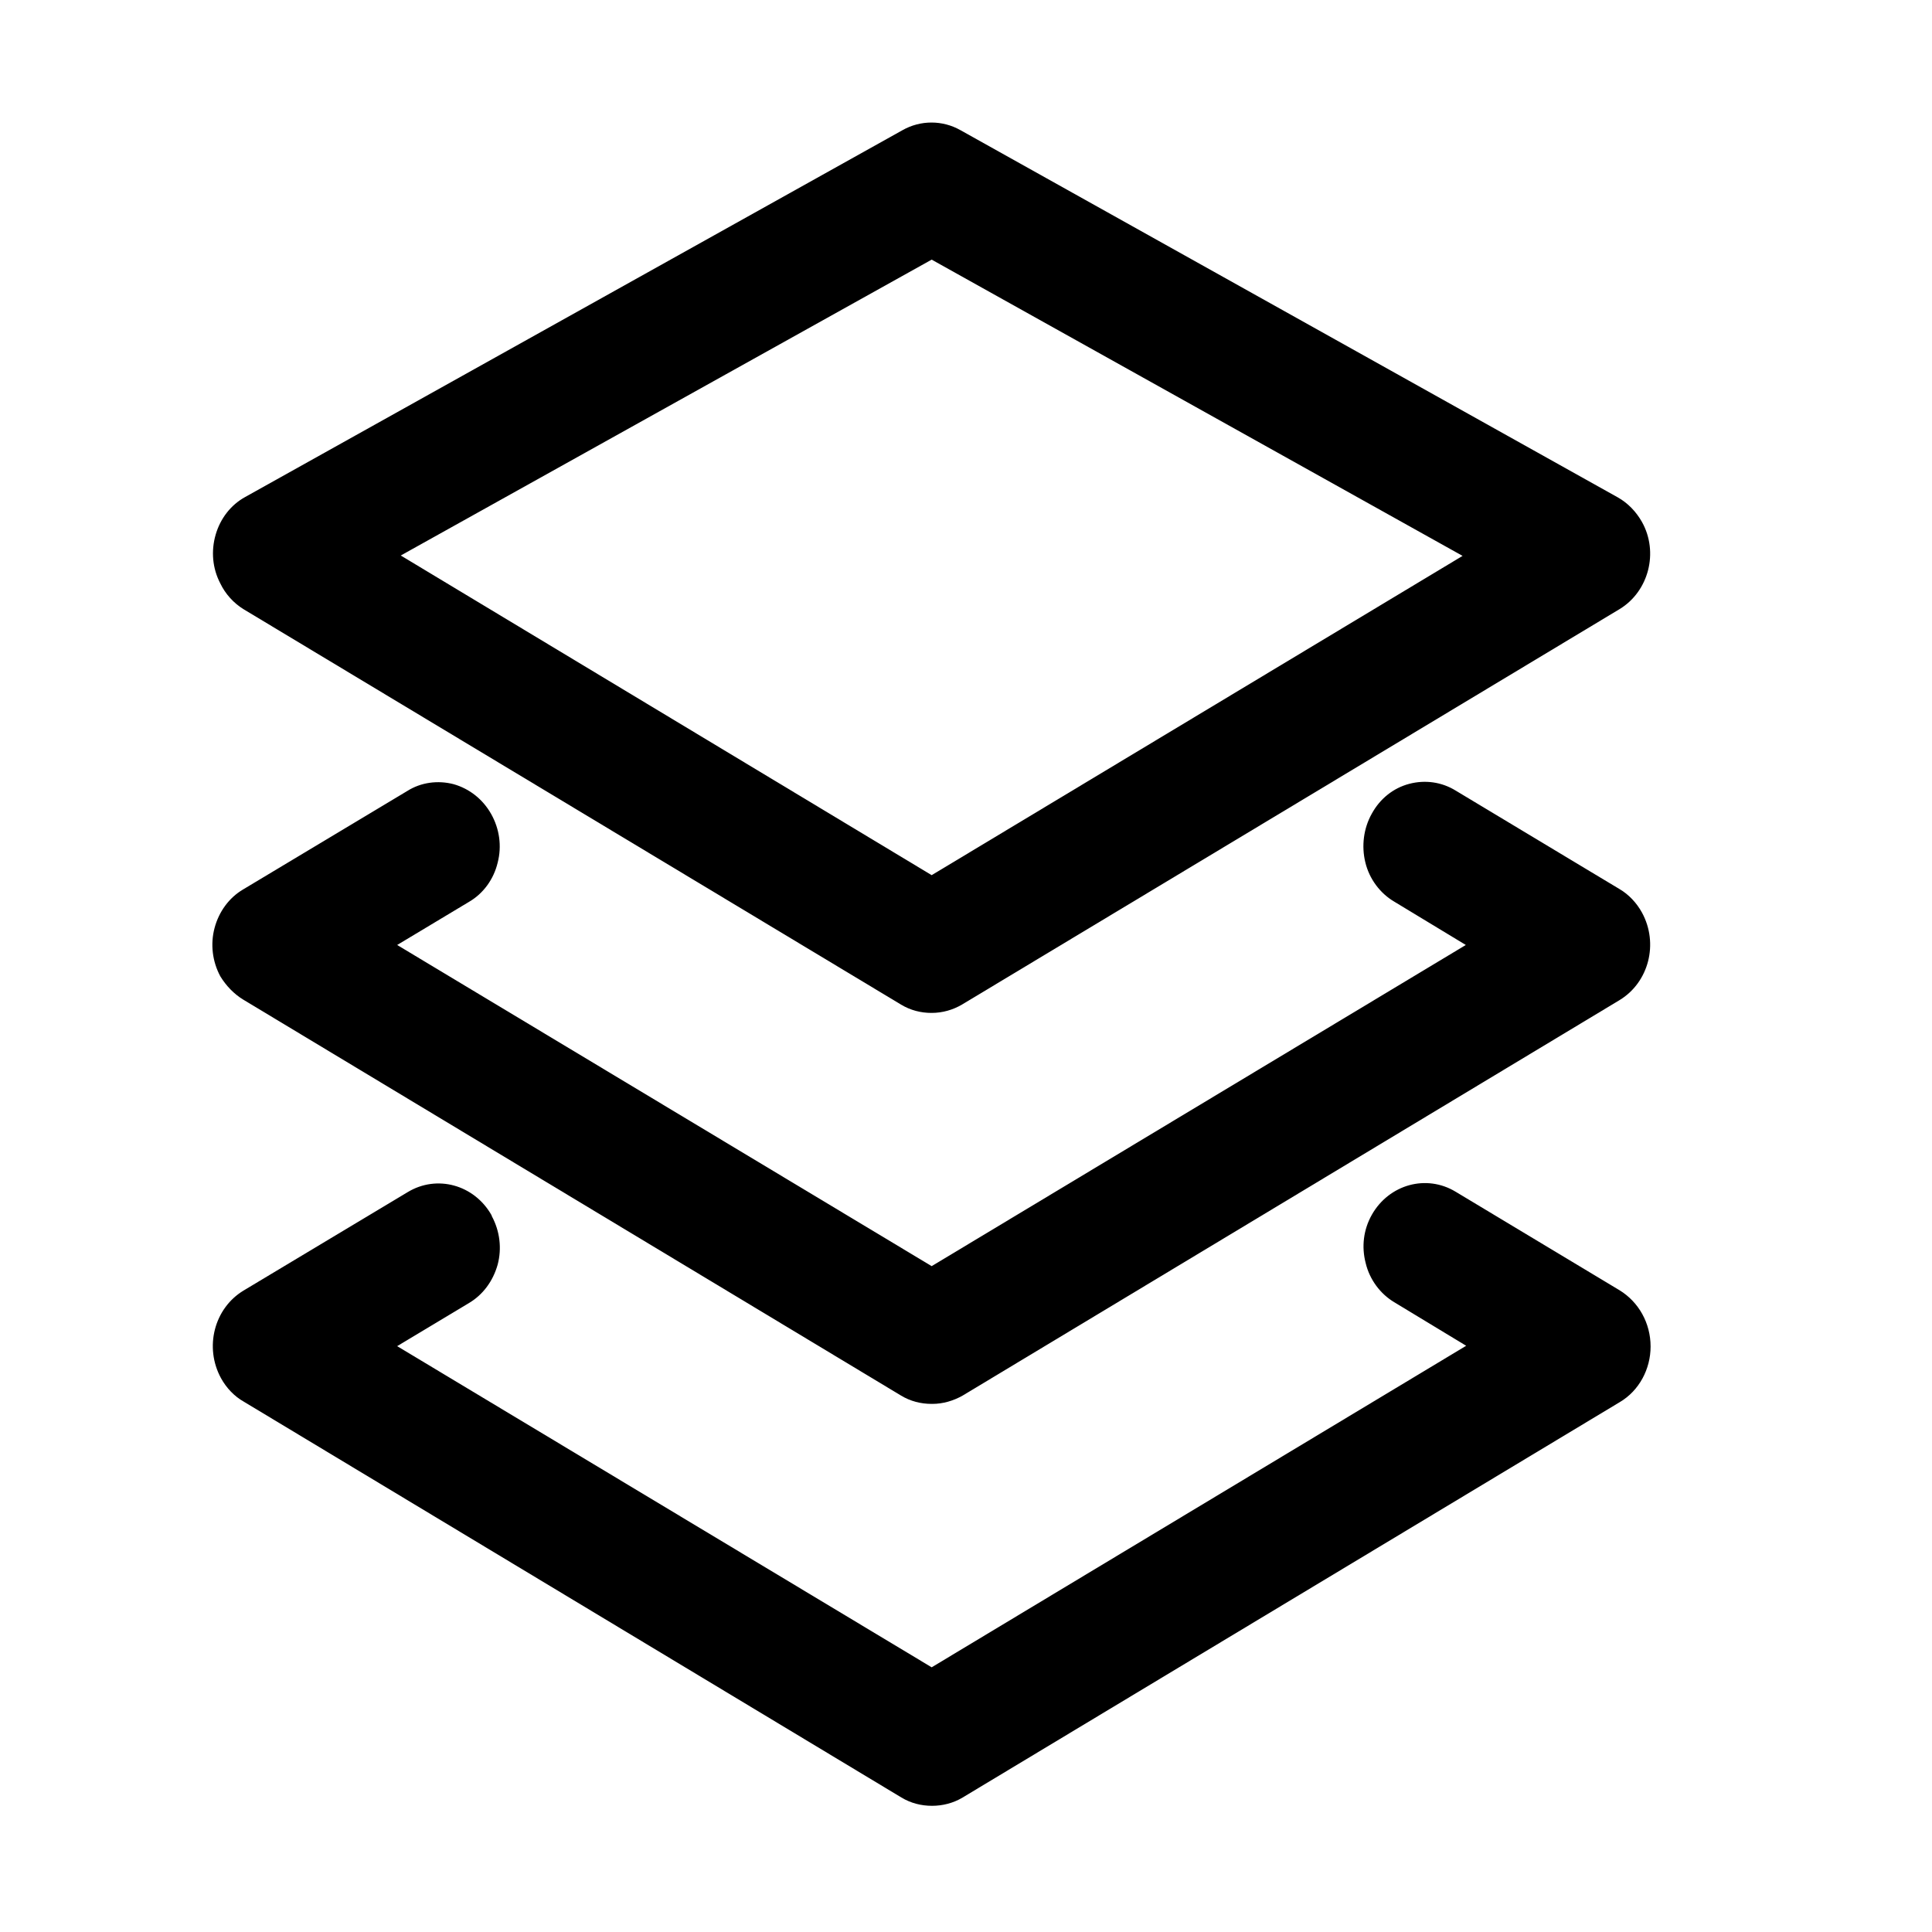 <?xml version="1.0" encoding="UTF-8"?>
<svg width="512px" height="512px" viewBox="0 0 512 512" version="1.1" xmlns="http://www.w3.org/2000/svg" xmlns:xlink="http://www.w3.org/1999/xlink">
    <!-- Generator: Sketch 59.1 (86144) - https://sketch.com -->
    <title>assets</title>
    <desc>Created with Sketch.</desc>
    <g id="Page-3" stroke="none" stroke-width="1" fill="none" fill-rule="evenodd">
        <g id="Left-Nav-Bar/Standard-Icons/Assets" transform="translate(56, 32)" fill="#000000" fill-rule="nonzero">
            <path d="M8.495,129.417 L182.789,234.231 L182.789,234.231 C185.271,235.731 188.039,236.431 190.807,236.431 C190.807,236.431 190.807,236.431 190.902,236.431 C193.766,236.431 196.534,235.631 198.92,234.231 L373.214,129.417 C380.946,124.716 383.618,114.315 379.132,106.314 C377.605,103.614 375.409,101.313 372.737,99.813 L198.538,2.5 C193.766,-0.2 187.943,-0.2 183.171,2.5 L8.972,99.713 C5.154,101.813 2.386,105.414 1.145,109.714 C-0.095,114.015 0.286,118.616 2.386,122.616 C3.723,125.417 5.918,127.817 8.495,129.417 Z M50.207,115.215 L190.902,36.805 L331.597,115.315 L190.902,199.926 L50.207,115.215 Z" id="Shape"></path>
            <path d="M8.495,232.931 L182.789,337.844 C185.271,339.345 188.039,340.045 190.902,340.045 C190.998,340.045 190.998,340.045 191.093,340.045 C193.861,340.045 196.629,339.245 199.111,337.844 L373.214,233.031 C380.946,228.33 383.618,218.029 379.132,209.828 C377.7,207.227 375.6,205.027 373.214,203.627 L365.387,198.926 L365.387,198.926 L329.784,177.523 C326.061,175.223 321.67,174.623 317.471,175.723 C313.271,176.823 309.739,179.624 307.544,183.624 C305.348,187.525 304.776,192.225 305.826,196.526 C306.875,200.926 309.739,204.727 313.462,206.927 L332.456,218.429 L190.902,303.54 L49.253,218.429 L68.248,207.027 C72.066,204.827 74.834,201.026 75.884,196.626 C77.029,192.225 76.361,187.625 74.166,183.724 C71.97,179.824 68.438,177.023 64.239,175.823 C60.039,174.723 55.553,175.323 51.925,177.623 L8.4,203.727 C4.677,205.927 2.004,209.628 0.859,213.928 C-0.286,218.229 0.286,222.829 2.386,226.73 C3.913,229.23 6.013,231.43 8.495,232.931 Z" id="Shape"></path>
            <path d="M373.214,309.941 L329.784,283.837 C322.052,279.137 312.125,281.837 307.544,289.938 C305.348,293.839 304.776,298.339 305.921,302.74 C306.971,307.14 309.834,310.941 313.557,313.141 L332.552,324.643 L190.902,409.854 L49.253,324.743 L68.248,313.341 C71.97,311.141 74.643,307.54 75.884,303.14 C77.029,298.839 76.456,294.239 74.356,290.338 L74.261,290.038 C69.679,281.937 59.752,279.237 52.021,283.937 L8.495,310.041 C0.764,314.741 -1.909,325.043 2.577,333.244 C4.009,335.844 6.109,338.044 8.591,339.445 L182.884,444.358 C185.366,445.859 188.134,446.559 190.998,446.559 C193.766,446.559 196.629,445.859 199.111,444.358 L373.309,339.545 C378.368,336.544 381.423,330.844 381.423,324.843 C381.423,318.642 378.273,313.041 373.214,309.941 Z" id="Shape"></path>
        </g>
    </g>
</svg>